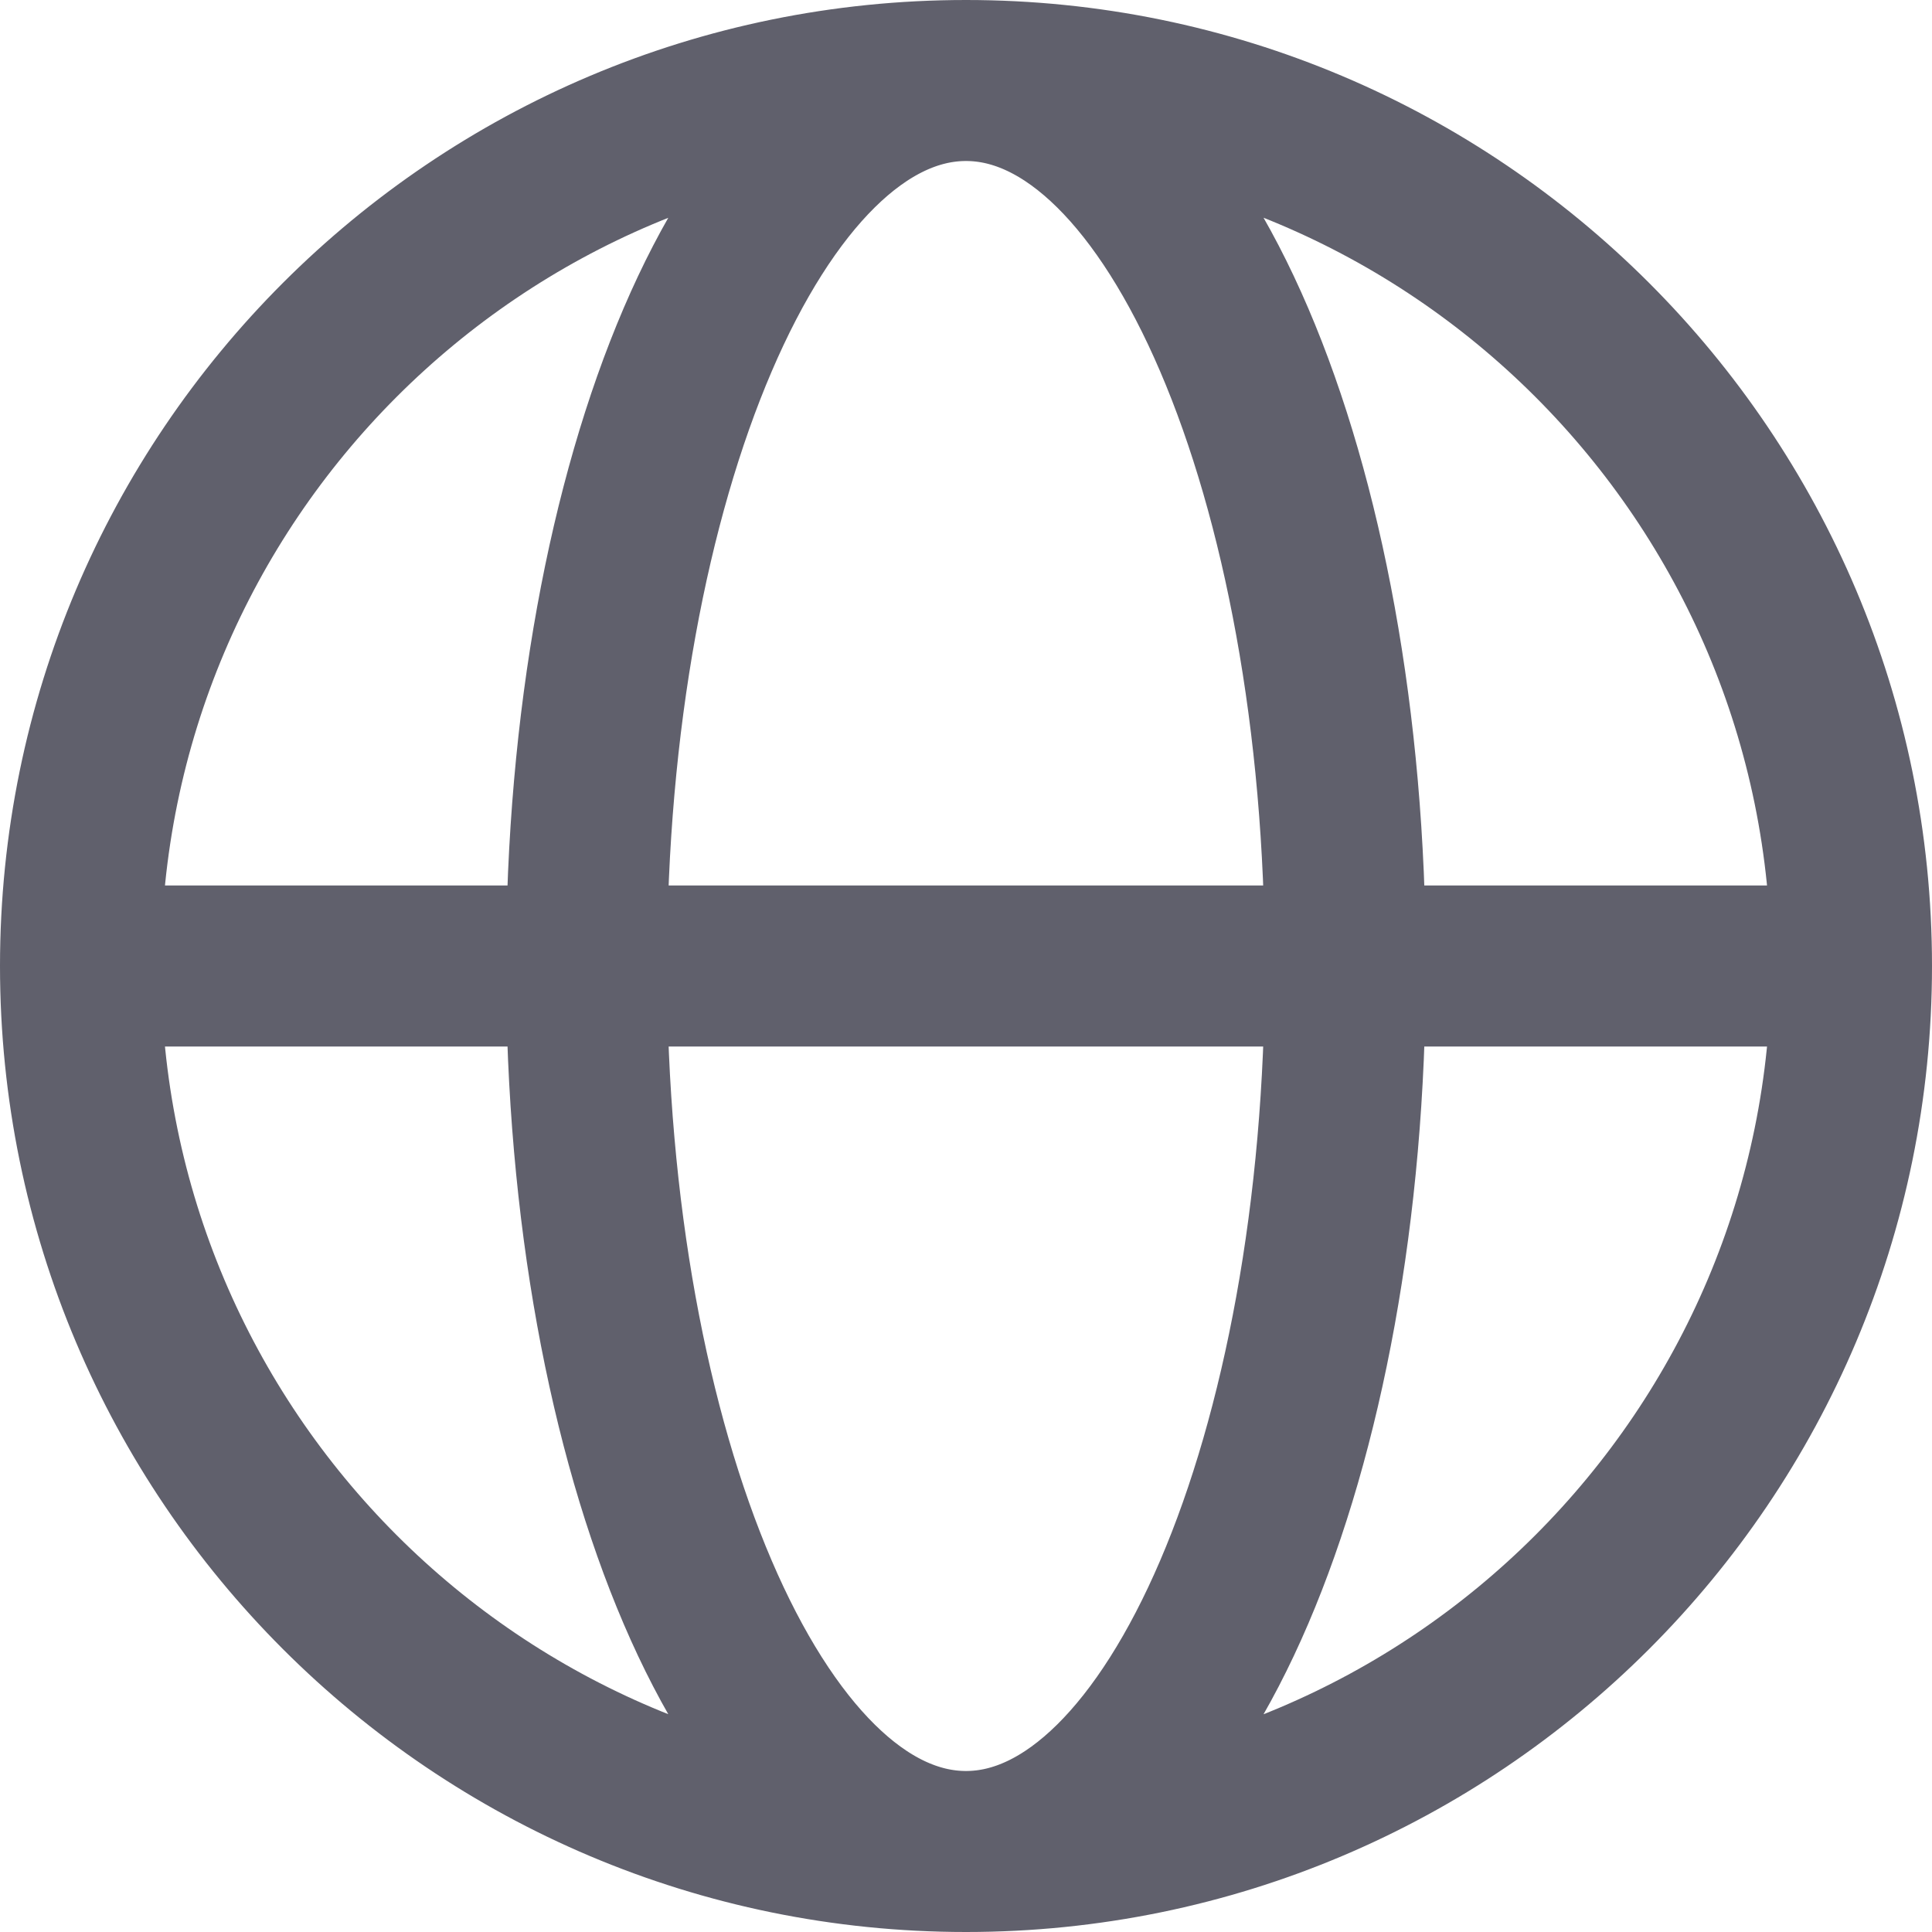 <svg width="12" height="12" viewBox="0 0 12 12" fill="none" xmlns="http://www.w3.org/2000/svg">
<g clip-path="url(#clip0_23_89)">
<path d="M0.5 6H11.5M11.5 6C11.5 9.038 9.038 11.5 6 11.5C2.962 11.5 0.5 9.038 0.5 6C0.5 2.962 2.962 0.5 6 0.5C9.038 0.5 11.5 2.962 11.5 6ZM8.356 6C8.356 9.038 7.301 11.5 6 11.5C4.698 11.5 3.643 9.038 3.643 6C3.643 2.962 4.698 0.5 6 0.5C7.301 0.5 8.356 2.962 8.356 6Z" stroke="#60606C" stroke-linecap="round" stroke-linejoin="round"/>
</g>
<defs>
<clipPath id="clip0_23_89">
<rect width="12" height="12" fill="white"/>
</clipPath>
</defs>
</svg>
